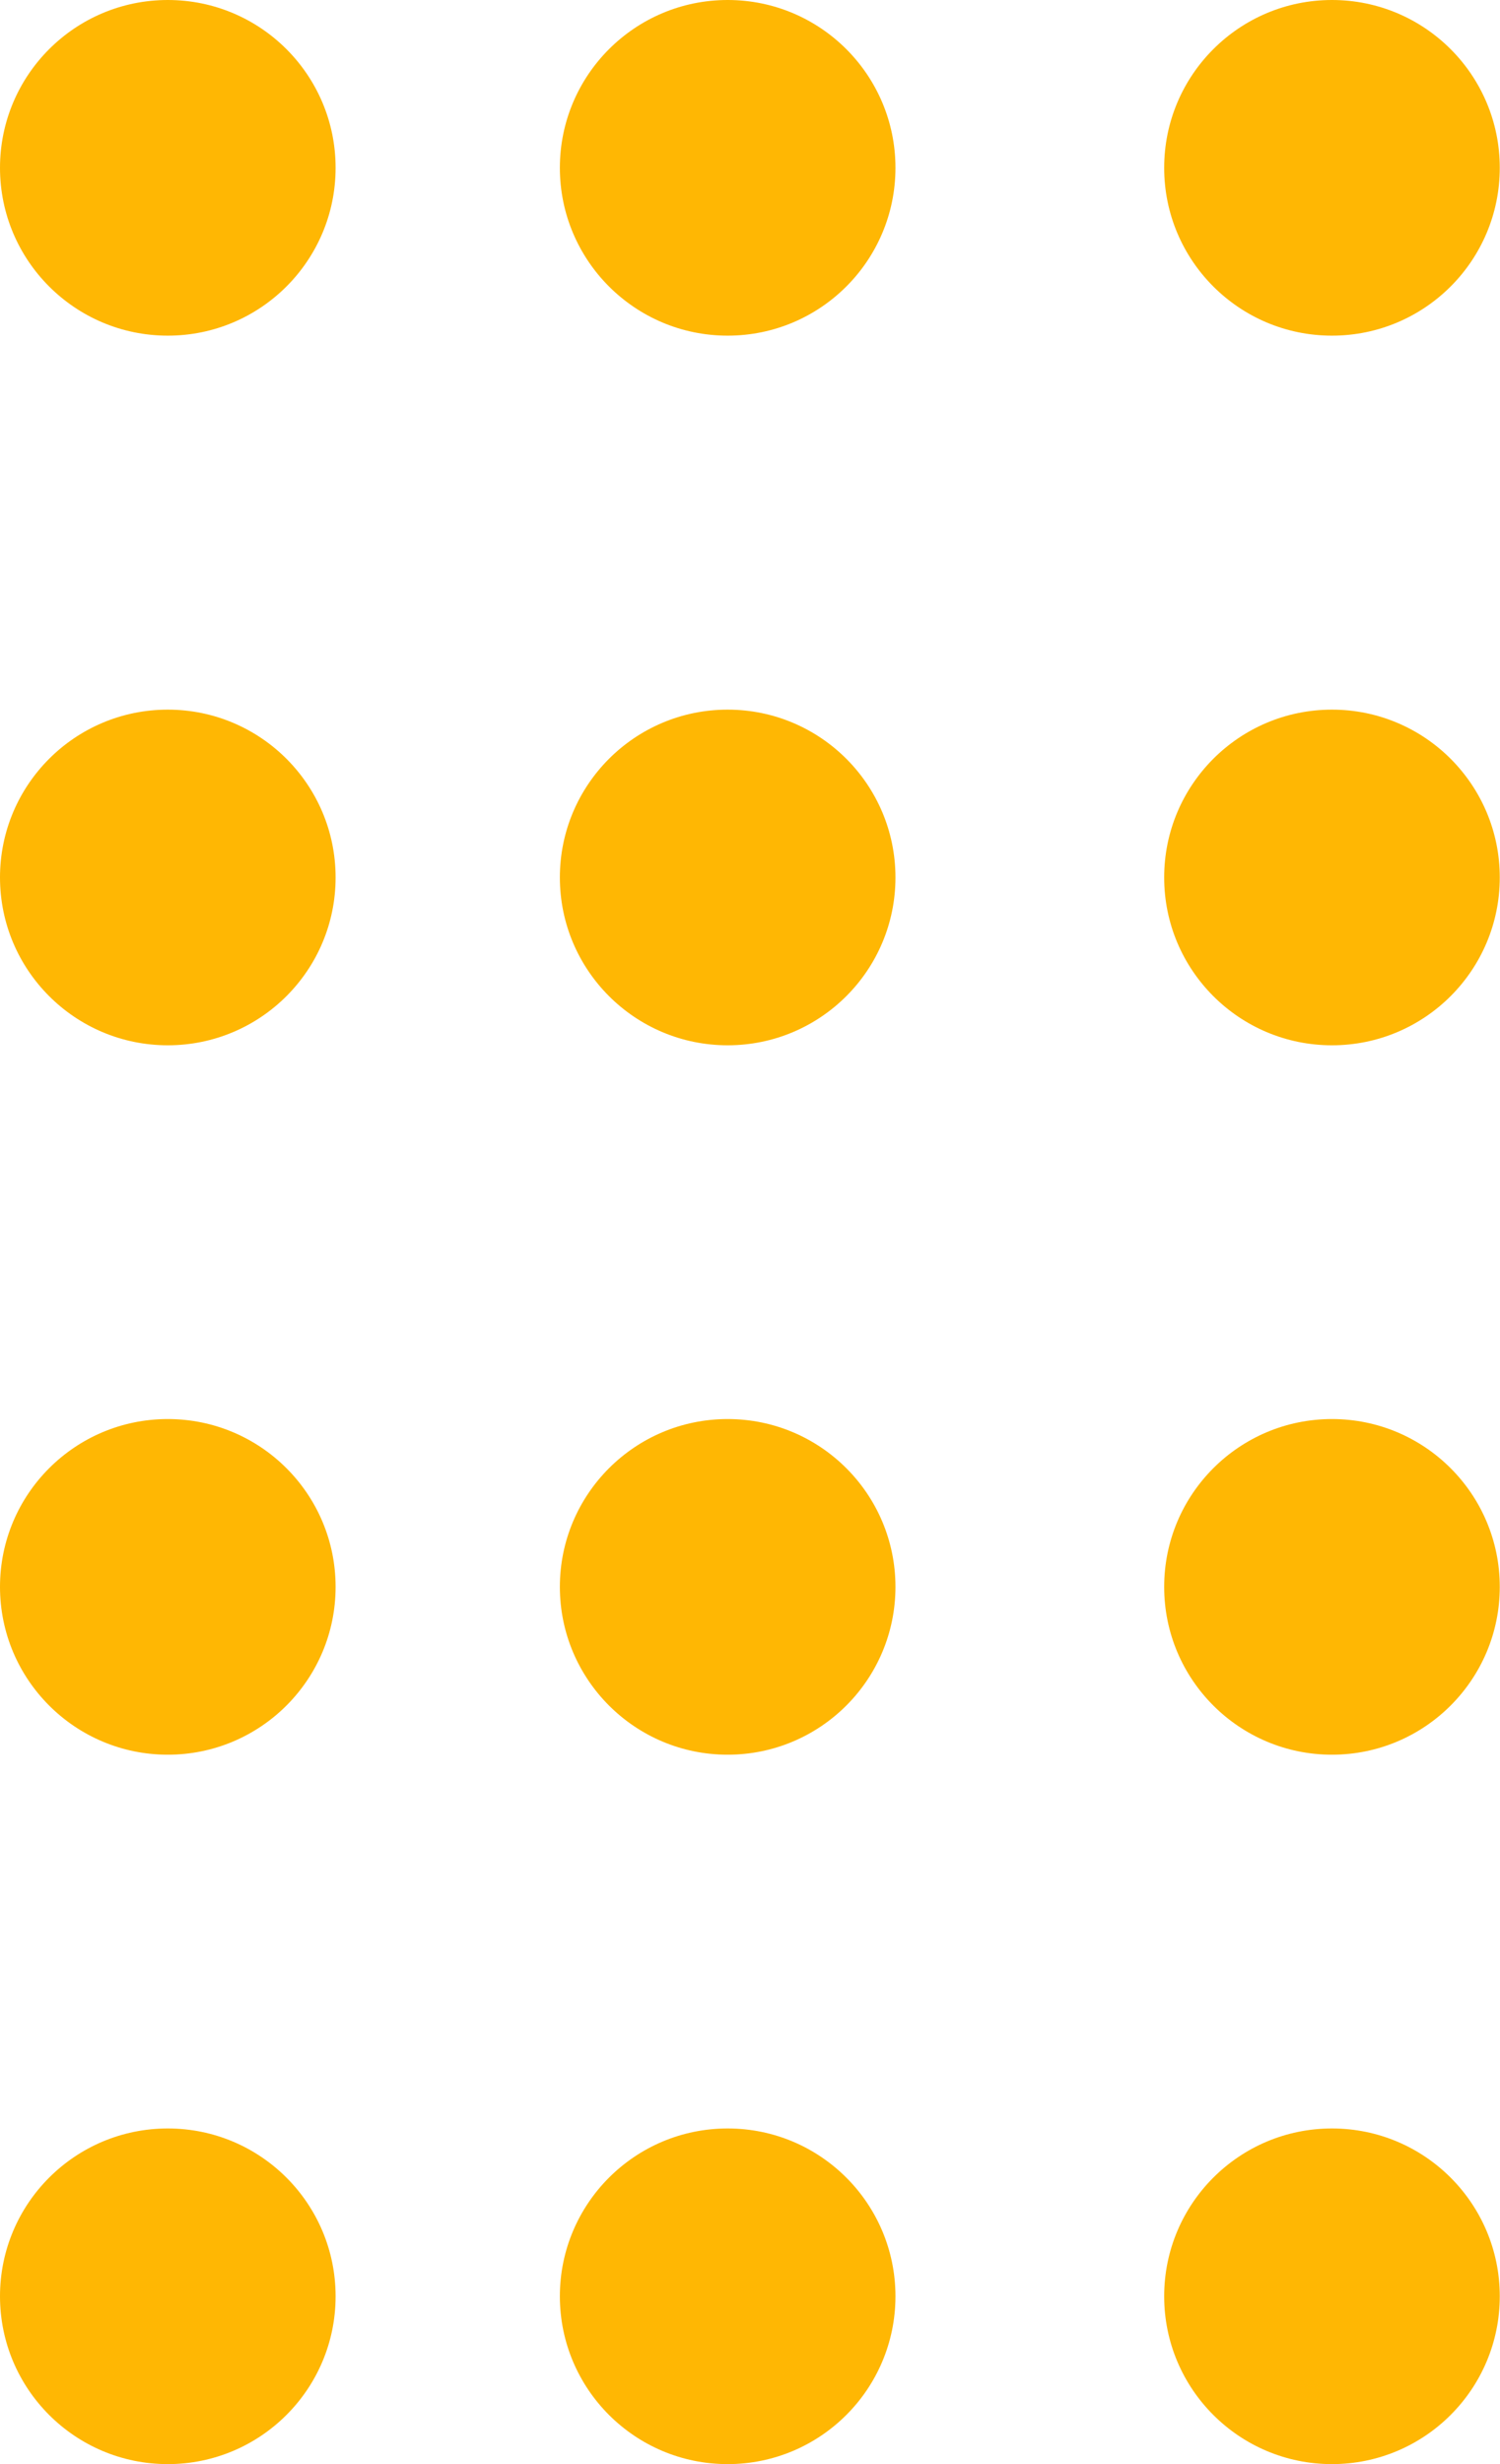 <svg xmlns="http://www.w3.org/2000/svg" viewBox="0 0 66.15 108.65"><defs><style>.cls-1{fill:#ffb703;}</style></defs><g id="Capa_2" data-name="Capa 2"><g id="Capa_1-2" data-name="Capa 1"><circle class="cls-1" cx="32.09" cy="7.4" r="7.4"/><circle class="cls-1" cx="32.09" cy="38.69" r="7.4"/><circle class="cls-1" cx="32.09" cy="69.97" r="7.4"/><circle class="cls-1" cx="32.09" cy="101.25" r="7.4"/><circle class="cls-1" cx="58.74" cy="7.4" r="7.4"/><circle class="cls-1" cx="58.74" cy="38.69" r="7.4"/><circle class="cls-1" cx="58.74" cy="69.97" r="7.4"/><circle class="cls-1" cx="58.74" cy="101.25" r="7.4"/><circle class="cls-1" cx="7.4" cy="7.4" r="7.4"/><circle class="cls-1" cx="7.4" cy="38.69" r="7.4"/><circle class="cls-1" cx="7.4" cy="69.97" r="7.4"/><circle class="cls-1" cx="7.4" cy="101.25" r="7.4"/></g></g></svg>